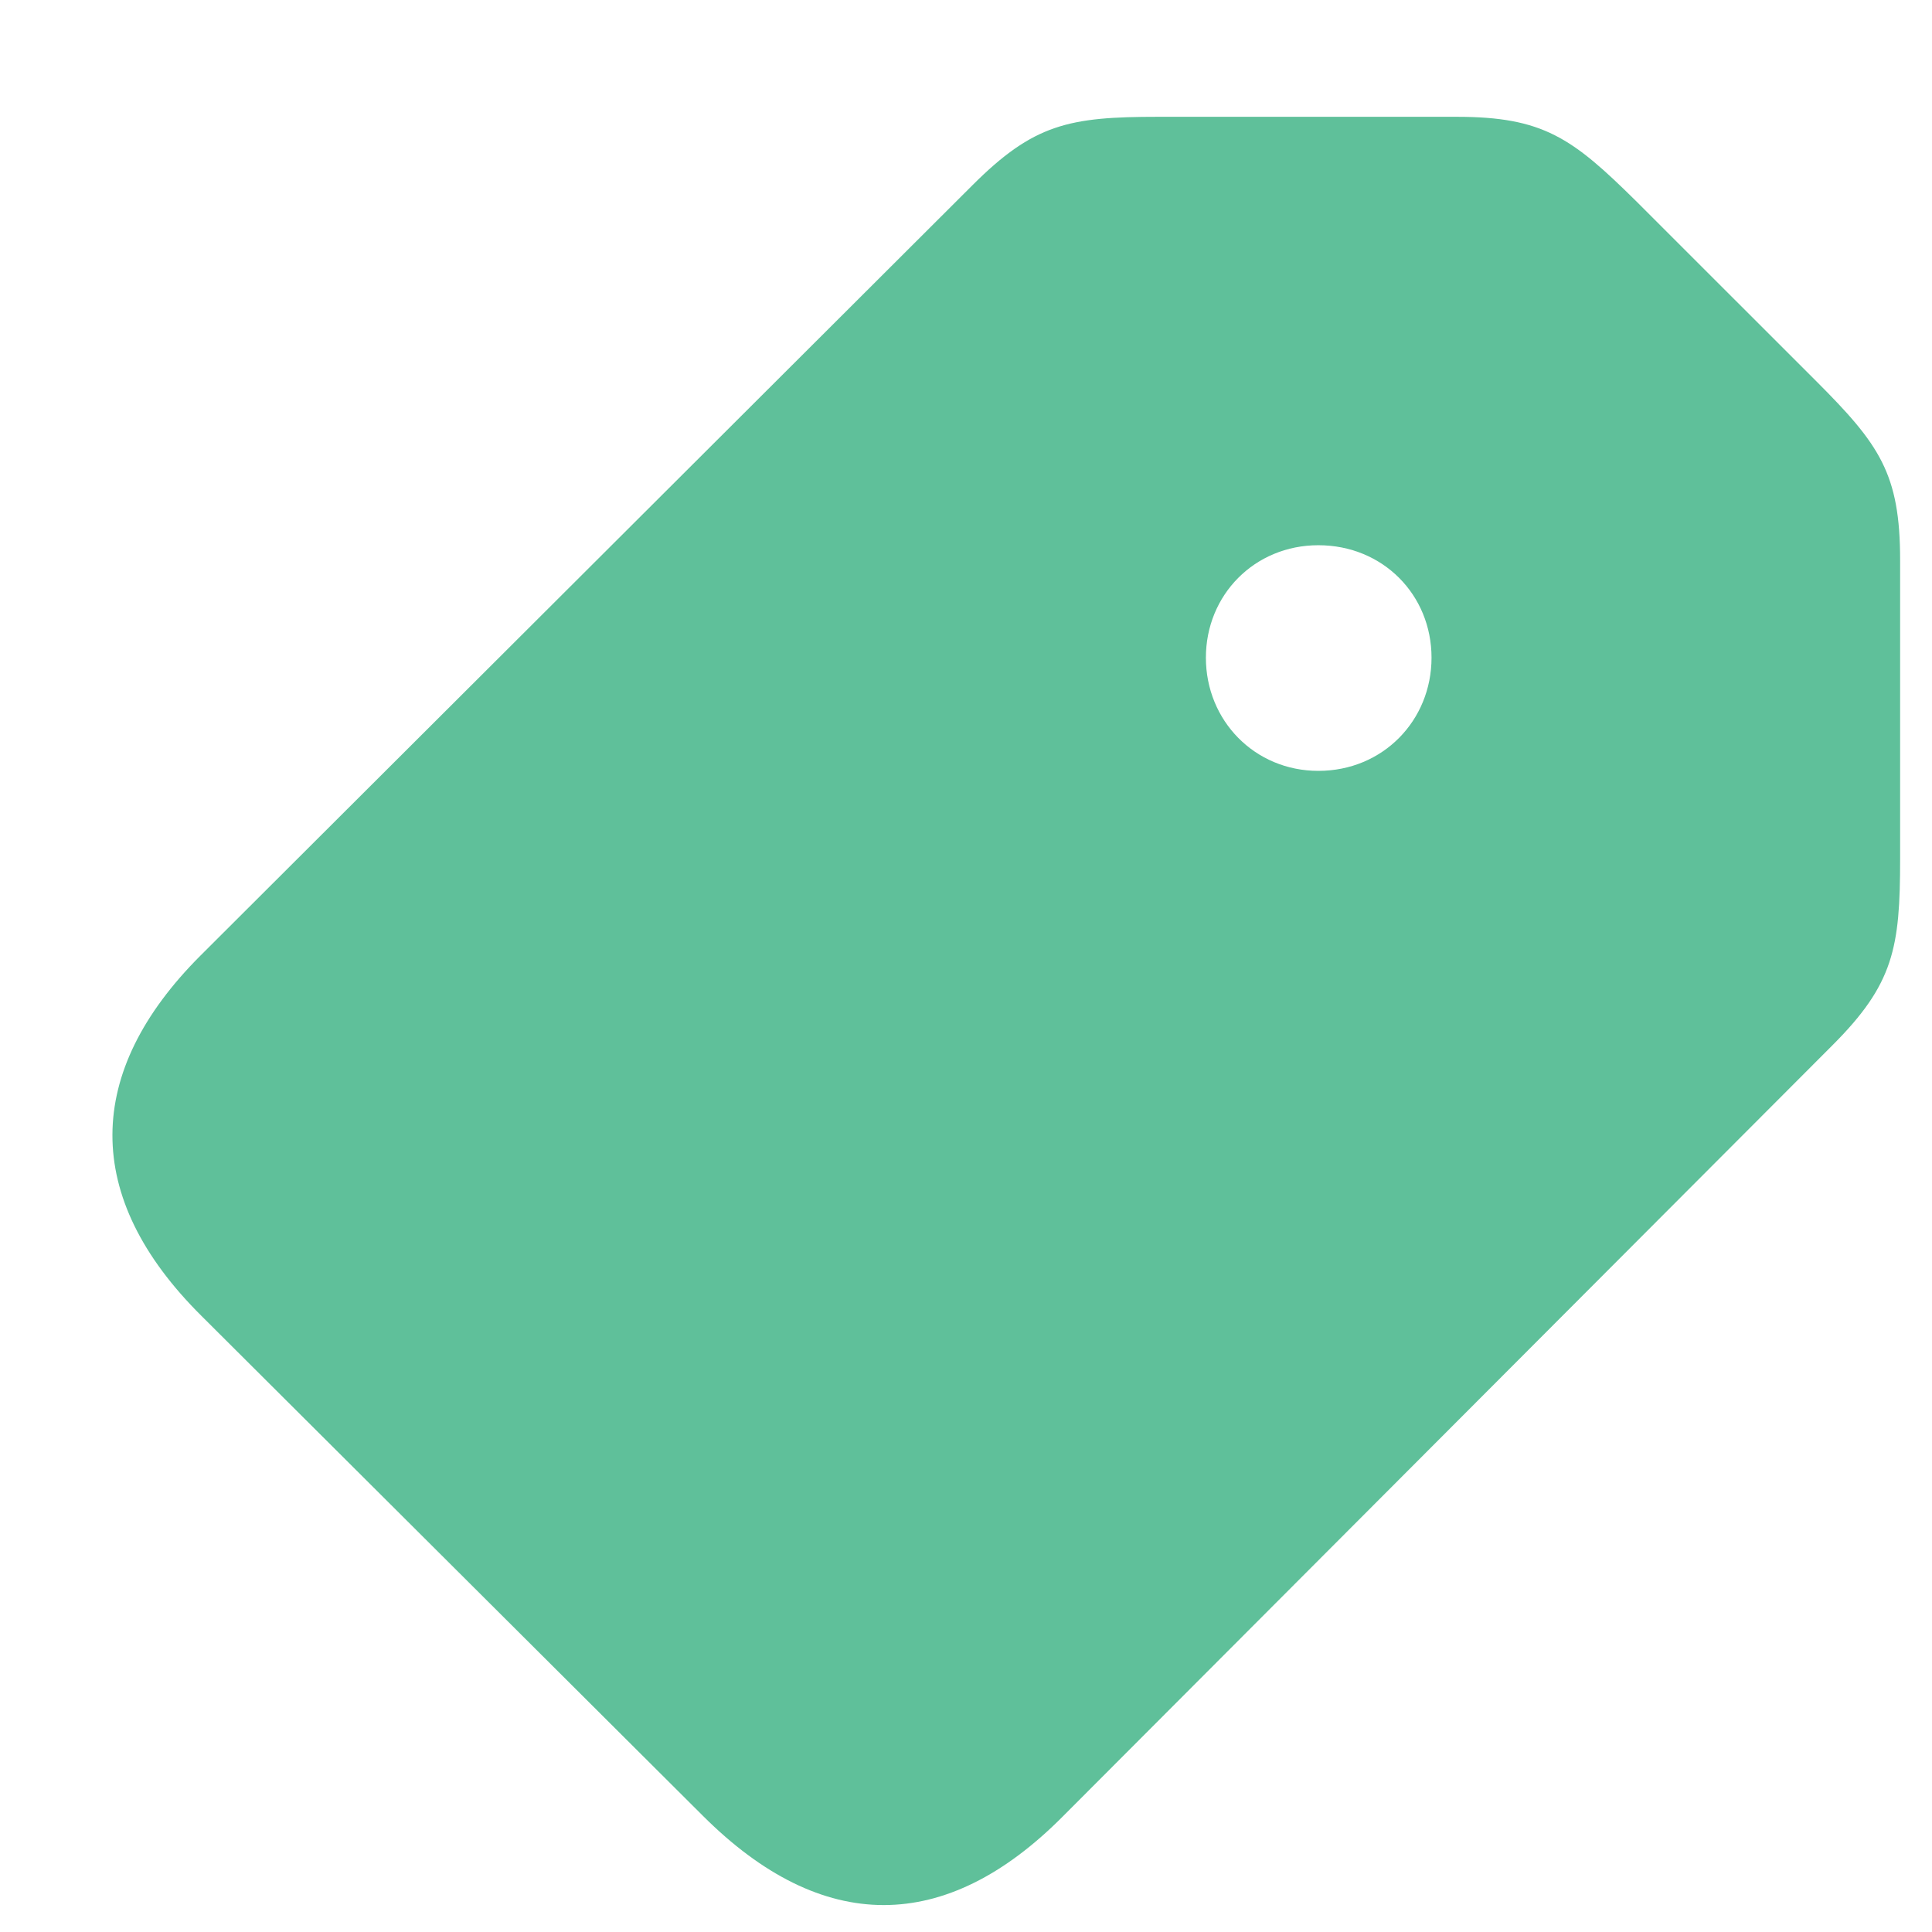 <svg width="24" height="24" viewBox="0 0 24 24" fill="none" xmlns="http://www.w3.org/2000/svg">
<path d="M13.203 22.564L22.764 12.984C23.525 12.223 23.604 11.773 23.604 10.67V6.959C23.604 5.885 23.35 5.523 22.559 4.732L20.322 2.496C19.531 1.715 19.17 1.451 18.096 1.451H14.385C13.281 1.451 12.842 1.539 12.08 2.301L2.49 11.871C1.045 13.316 1.016 14.869 2.5 16.344L8.73 22.555C10.215 24.039 11.748 24.029 13.203 22.564ZM16.377 9.576C15.586 9.576 14.98 8.951 14.98 8.17C14.98 7.389 15.586 6.773 16.377 6.773C17.178 6.773 17.783 7.389 17.783 8.17C17.783 8.951 17.178 9.576 16.377 9.576Z" fill="#5FC09A"/>
</svg>
